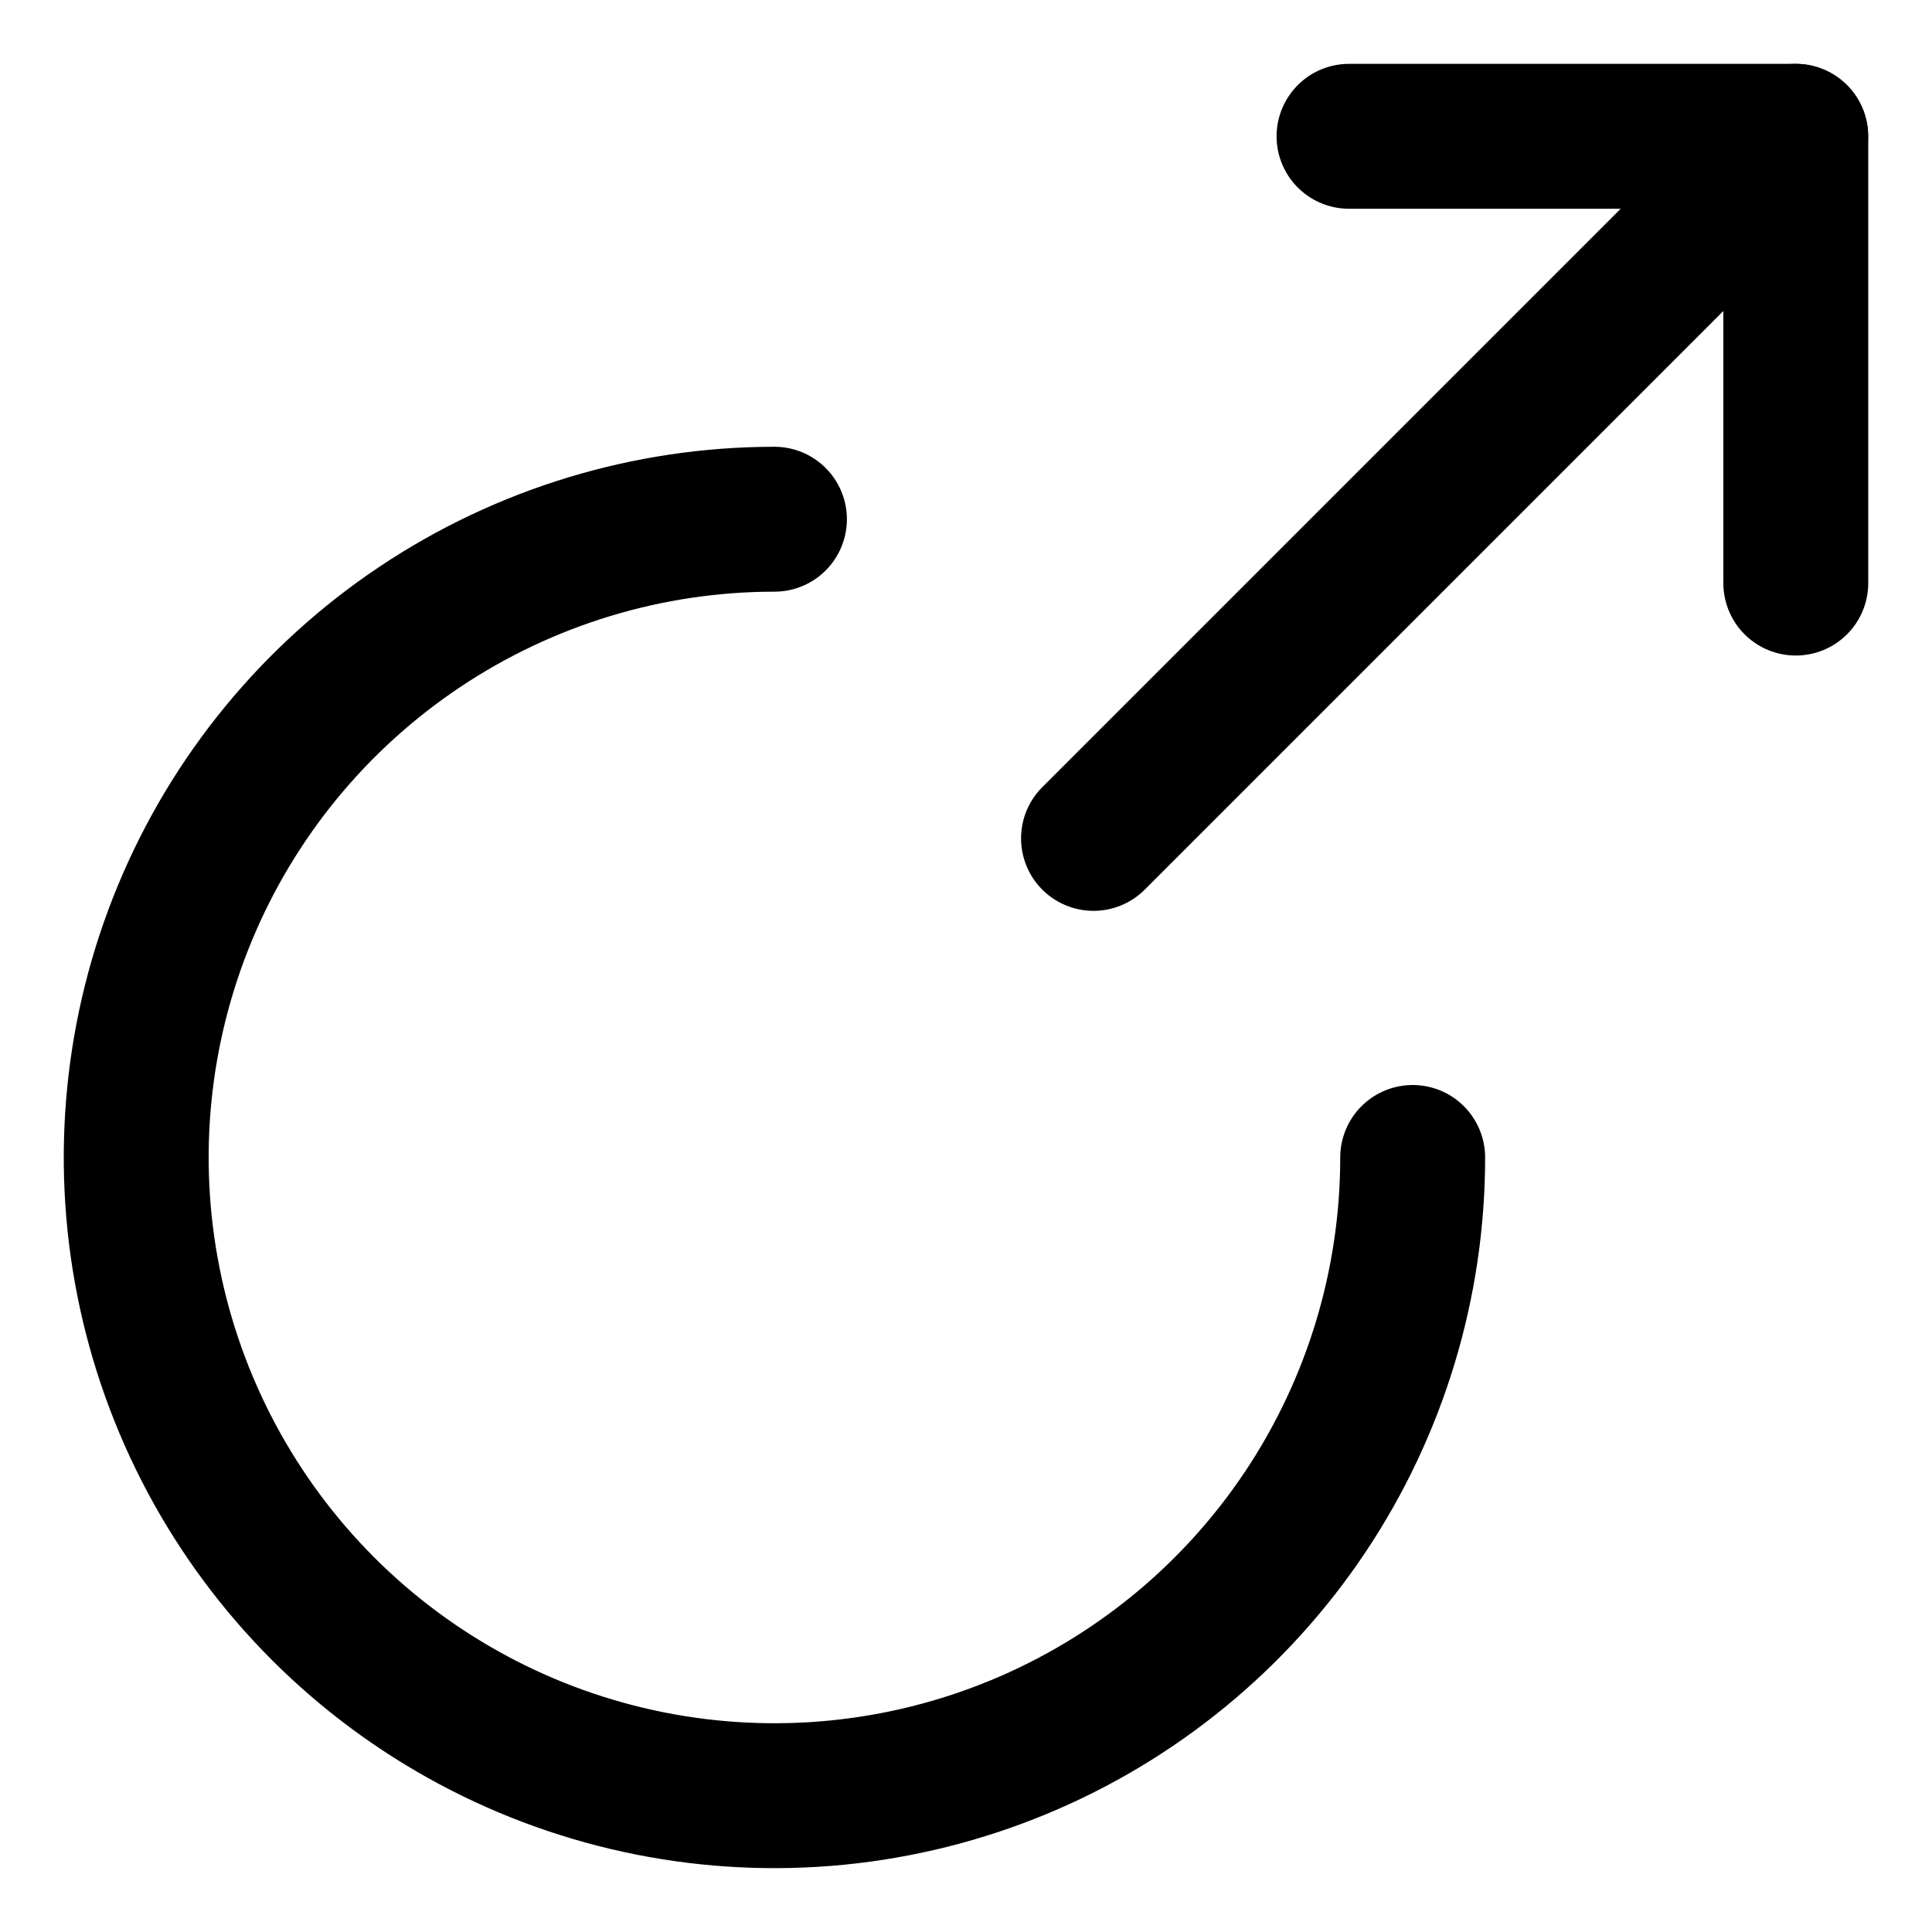 <svg width="20" height="20" viewBox="0 0 20 20" fill="none" xmlns="http://www.w3.org/2000/svg">
<g id="link-share-1-8" clip-path="url(#clip0_47_146079)">
<g id="link-share-1--create-hyperlink-link-make-unlink-circle">
<path id="Vector" d="M13.965 1.411H18.59V6.036" stroke="black" stroke-width="1.5" stroke-linecap="round" stroke-linejoin="round"/>
<path id="Vector_2" d="M18.588 1.411L11.32 8.679" stroke="black" stroke-width="1.5" stroke-linecap="round" stroke-linejoin="round"/>
<path id="Vector_3" d="M8.017 5.375C6.711 5.375 5.433 5.763 4.347 6.489C3.26 7.215 2.413 8.246 1.913 9.454C1.413 10.661 1.282 11.989 1.537 13.271C1.792 14.553 2.421 15.73 3.345 16.654C4.269 17.578 5.447 18.207 6.728 18.462C8.01 18.717 9.338 18.586 10.546 18.086C11.753 17.586 12.785 16.739 13.511 15.653C14.237 14.566 14.624 13.289 14.624 11.982" stroke="black" stroke-width="1.5" stroke-linecap="round" stroke-linejoin="round"/>
</g>
</g>
<defs>
<clipPath id="clip0_47_146079">
<rect width="20" height="20" fill="white"/>
</clipPath>
</defs>
</svg>
